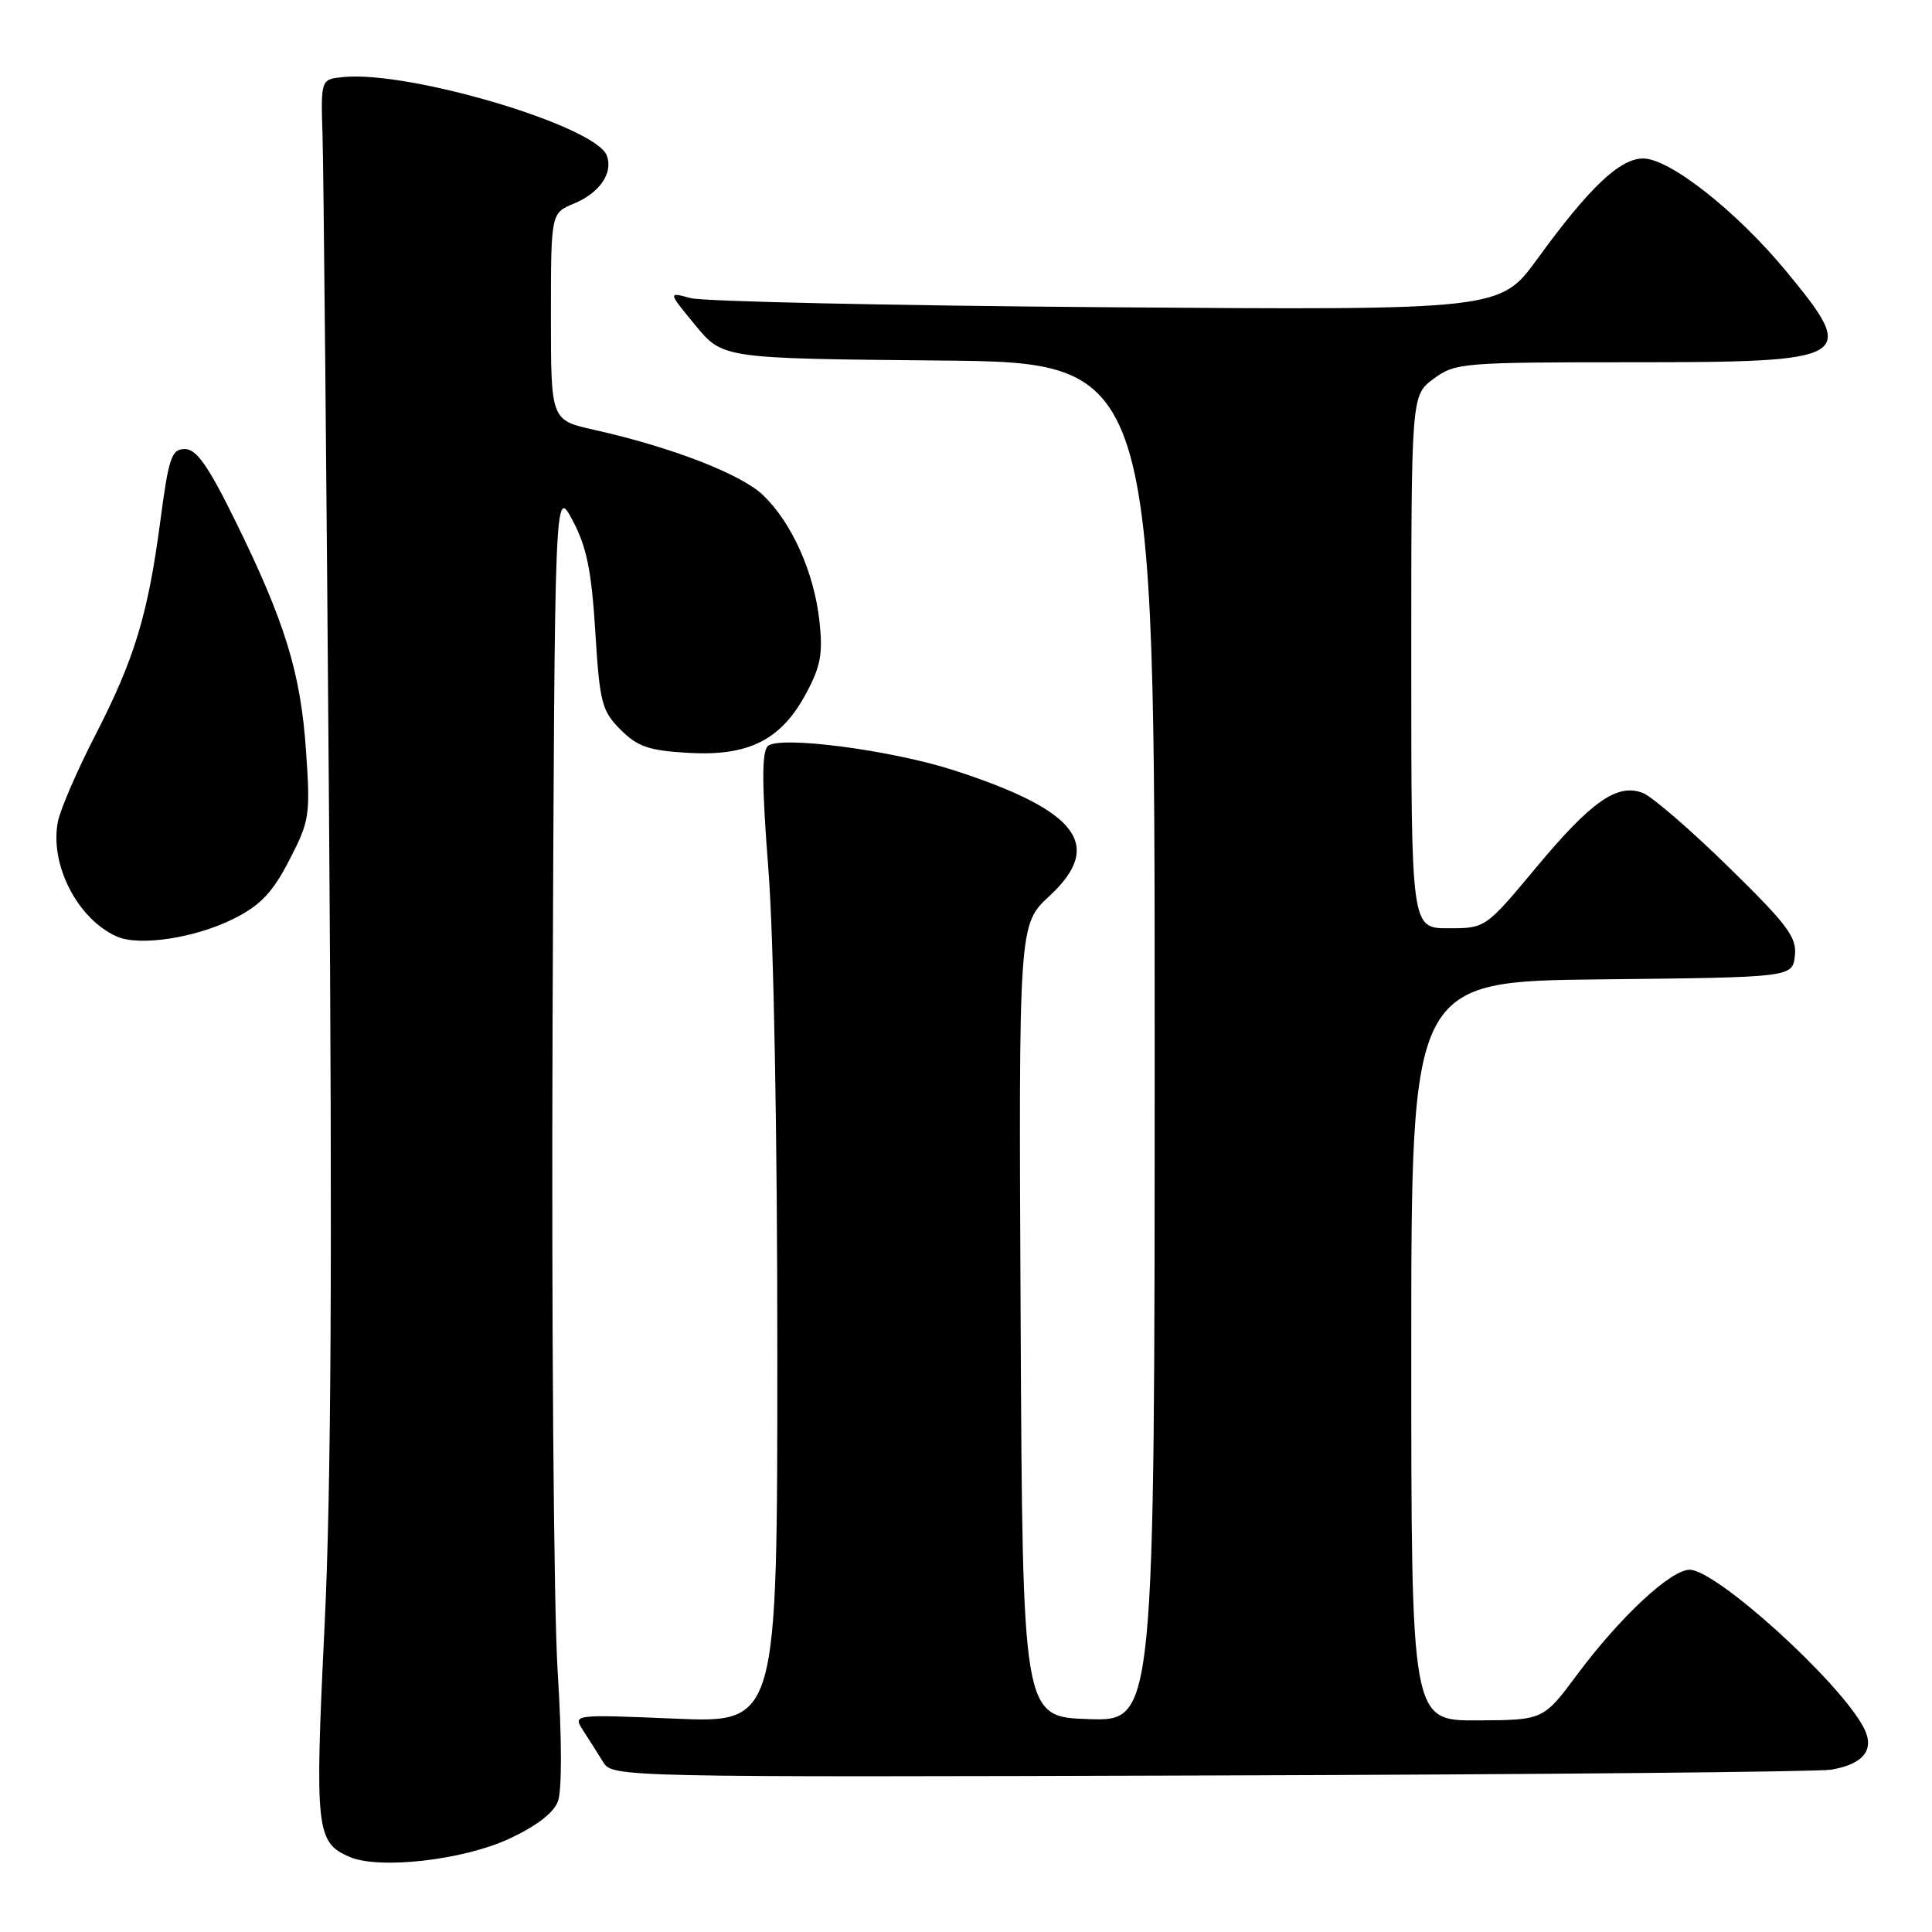 <?xml version="1.0" encoding="UTF-8" standalone="no"?>
<!DOCTYPE svg PUBLIC "-//W3C//DTD SVG 1.1//EN" "http://www.w3.org/Graphics/SVG/1.1/DTD/svg11.dtd" >
<svg xmlns="http://www.w3.org/2000/svg" xmlns:xlink="http://www.w3.org/1999/xlink" version="1.1" viewBox="0 0 256 256">
 <g >
 <path fill="currentColor"
d=" M 67.35 243.70 C 71.00 242.02 73.33 240.26 73.92 238.71 C 74.47 237.26 74.46 230.41 73.89 221.41 C 73.37 213.21 73.07 174.55 73.22 135.50 C 73.50 64.50 73.50 64.50 75.87 68.95 C 77.73 72.44 78.38 75.61 78.88 83.68 C 79.46 93.12 79.74 94.20 82.23 96.69 C 84.49 98.95 86.00 99.46 91.22 99.76 C 99.21 100.22 103.51 98.05 106.81 91.89 C 108.76 88.26 109.06 86.59 108.57 82.21 C 107.85 75.79 104.90 69.23 101.10 65.60 C 98.20 62.82 88.89 59.22 78.75 56.96 C 73.00 55.68 73.00 55.68 73.00 41.96 C 73.00 28.24 73.00 28.24 76.04 26.98 C 79.46 25.57 81.28 22.90 80.40 20.60 C 78.89 16.67 54.29 9.35 45.50 10.21 C 42.50 10.50 42.50 10.50 42.74 18.00 C 42.87 22.12 43.26 62.62 43.60 108.00 C 44.05 166.93 43.88 197.67 43.00 215.61 C 41.70 242.44 41.88 244.14 46.32 246.05 C 50.21 247.73 61.23 246.50 67.35 243.70 Z  M 242.65 234.49 C 247.01 233.74 248.49 231.78 246.91 228.84 C 243.62 222.68 227.40 208.00 223.89 208.00 C 221.38 208.00 214.67 214.25 209.00 221.87 C 204.50 227.92 204.50 227.92 195.75 227.96 C 187.00 228.00 187.00 228.00 187.00 179.02 C 187.00 130.03 187.00 130.03 212.25 129.77 C 237.50 129.50 237.50 129.50 237.83 126.64 C 238.11 124.19 236.87 122.54 228.99 114.83 C 223.95 109.90 218.85 105.50 217.66 105.06 C 214.28 103.78 210.86 106.17 203.53 114.97 C 196.83 123.00 196.83 123.00 191.91 123.00 C 187.00 123.00 187.00 123.00 187.00 87.69 C 187.00 52.38 187.00 52.38 189.96 50.19 C 192.80 48.08 193.82 48.00 216.26 48.00 C 245.57 48.00 246.29 47.58 236.68 35.94 C 230.13 28.01 221.24 21.00 217.73 21.00 C 214.64 21.00 210.60 24.83 203.72 34.29 C 198.77 41.10 198.77 41.10 146.63 40.71 C 117.96 40.49 93.15 39.95 91.50 39.50 C 88.50 38.68 88.50 38.68 92.13 43.09 C 95.76 47.50 95.76 47.50 124.38 47.77 C 153.00 48.03 153.00 48.03 153.00 138.05 C 153.00 228.08 153.00 228.08 144.25 227.79 C 135.50 227.50 135.50 227.50 135.24 175.00 C 134.98 122.50 134.98 122.50 139.05 118.73 C 146.33 112.00 142.87 107.42 126.50 102.10 C 118.15 99.38 103.17 97.43 101.73 98.87 C 100.92 99.68 100.95 104.11 101.82 115.24 C 102.52 124.20 103.01 150.70 103.00 179.40 C 103.00 228.30 103.00 228.30 89.44 227.73 C 75.88 227.16 75.88 227.16 77.29 229.33 C 78.06 230.52 79.25 232.40 79.93 233.50 C 81.15 235.48 82.12 235.50 160.33 235.26 C 203.88 235.13 240.92 234.78 242.65 234.49 Z  M 31.00 121.72 C 34.52 119.95 36.12 118.26 38.33 113.98 C 41.02 108.79 41.14 108.03 40.55 99.50 C 39.85 89.18 37.77 82.40 31.17 69.00 C 27.59 61.72 26.03 59.50 24.50 59.50 C 22.73 59.50 22.36 60.58 21.25 69.00 C 19.60 81.47 17.83 87.31 12.60 97.47 C 10.22 102.09 8.01 107.21 7.68 108.84 C 6.54 114.53 10.27 121.80 15.50 124.10 C 18.50 125.42 25.92 124.28 31.00 121.72 Z "/>
</g>
</svg>